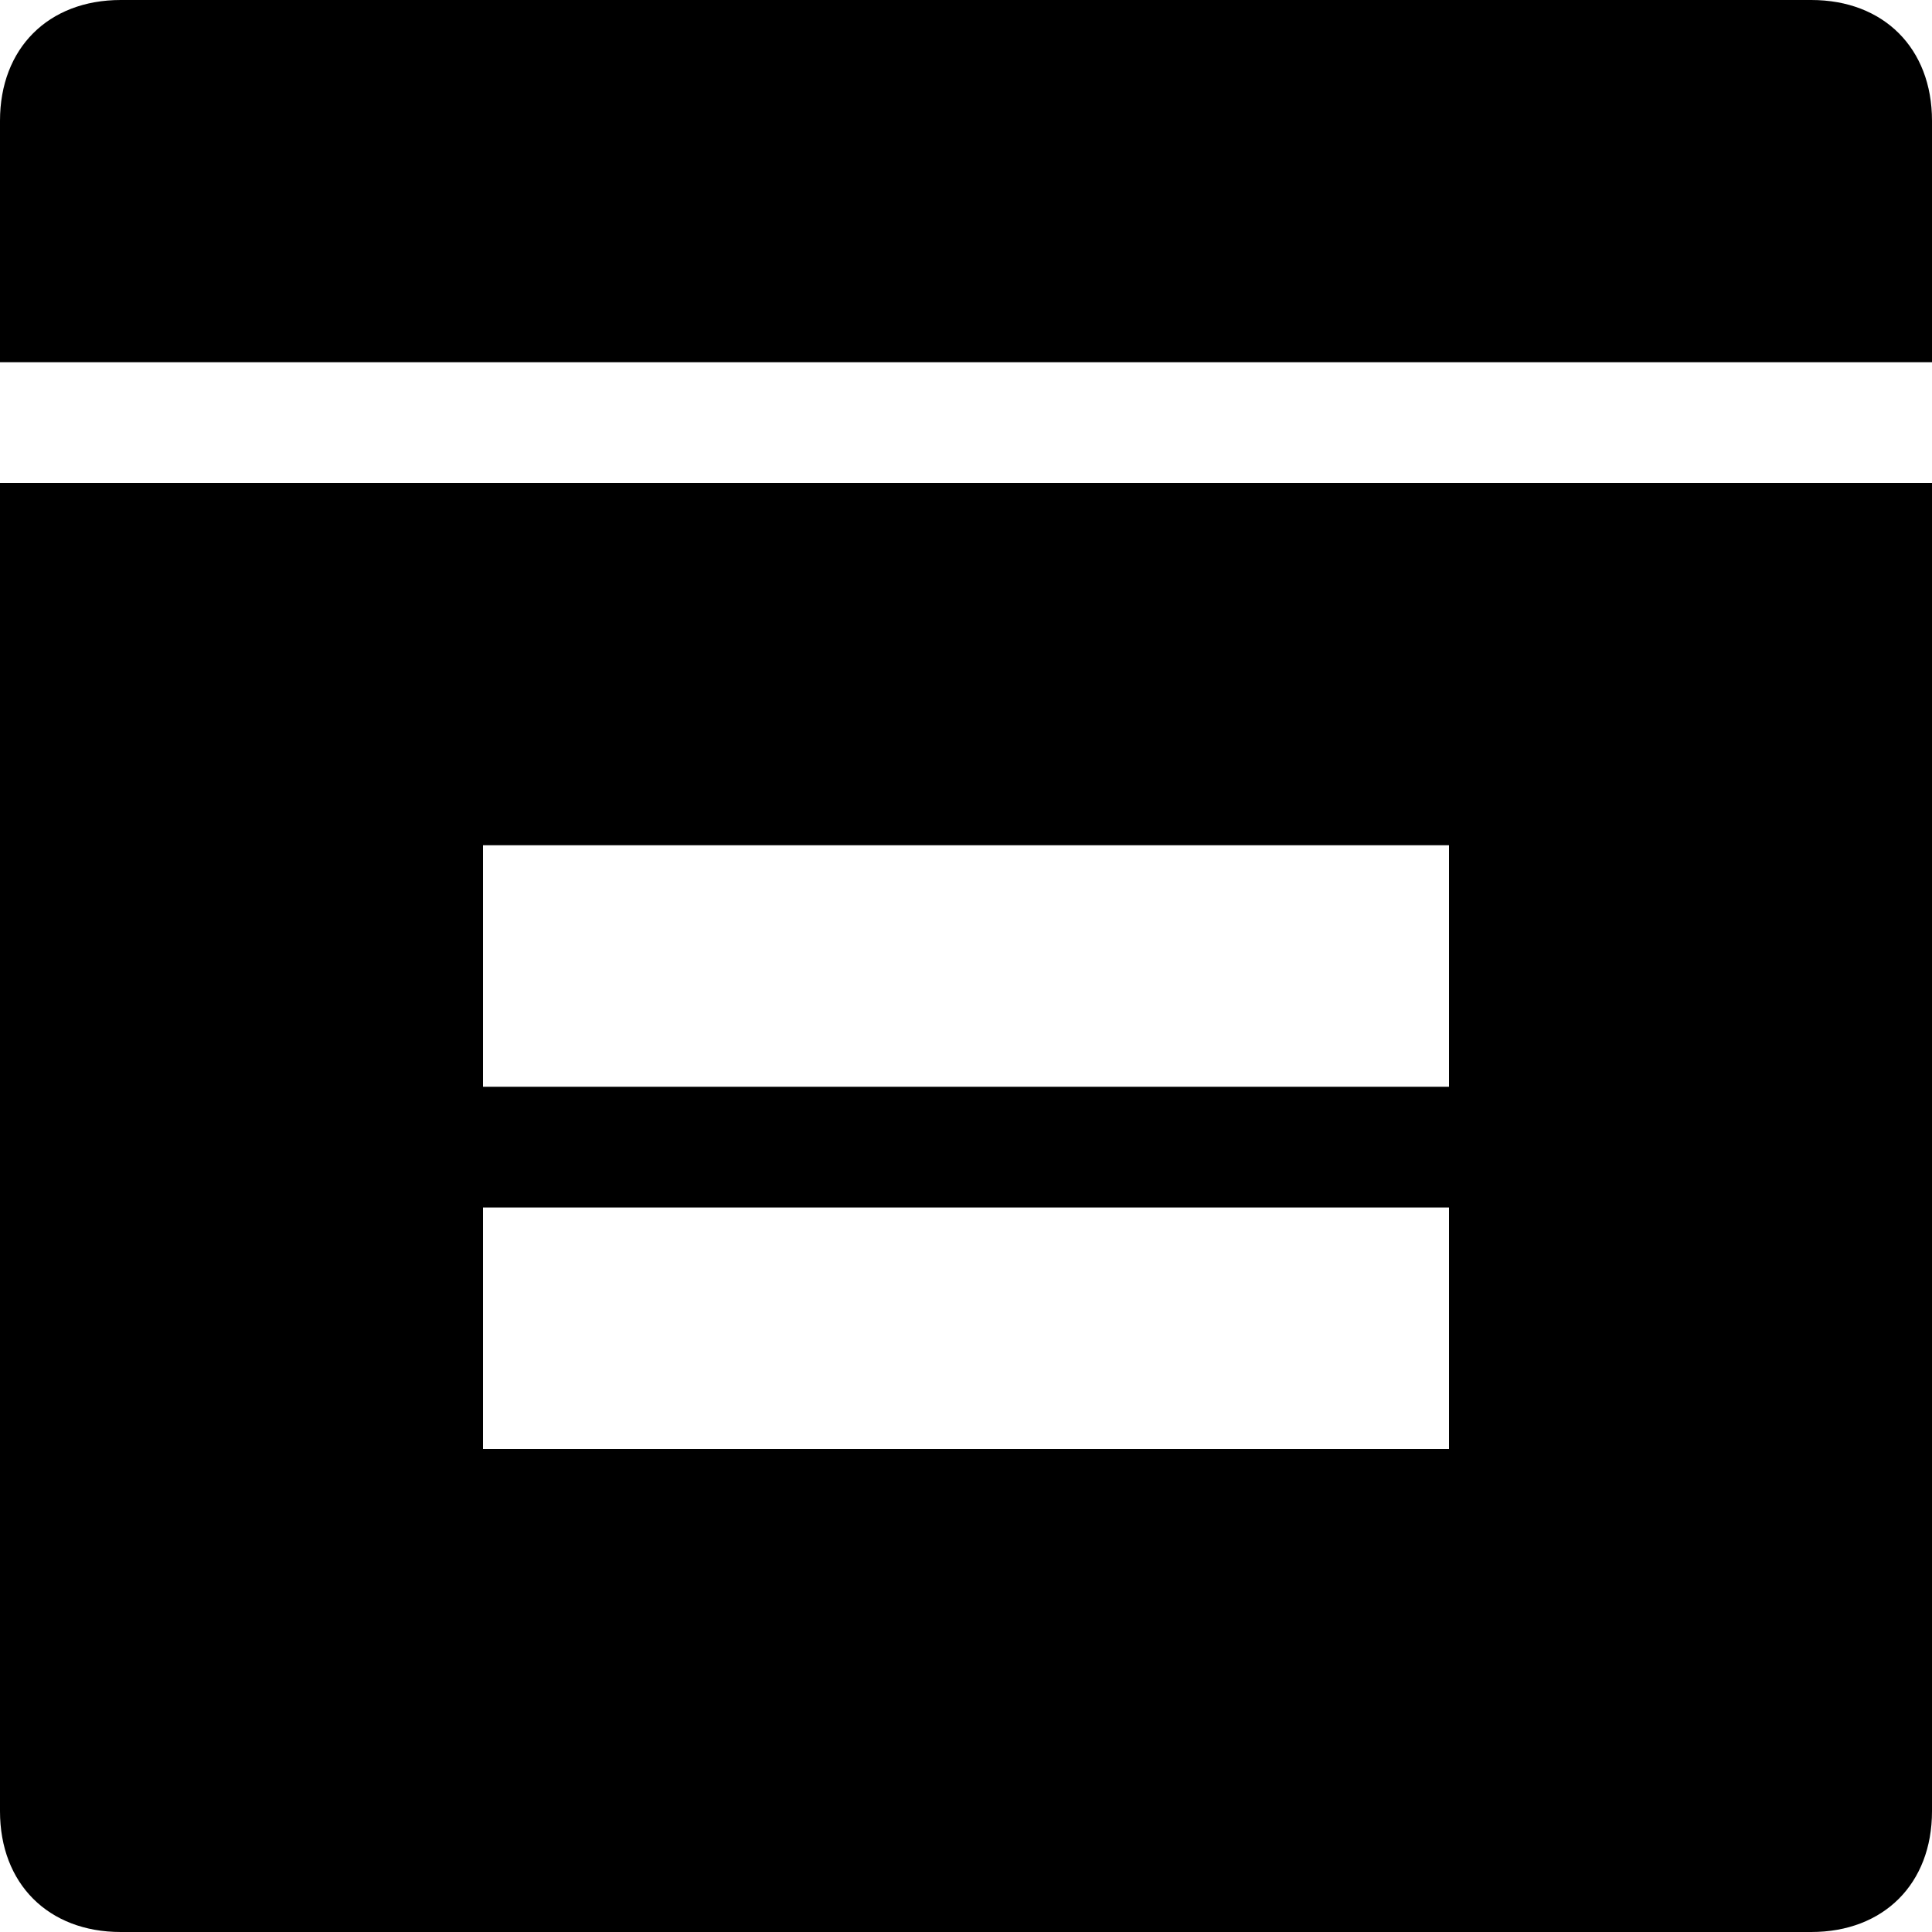 <svg width="16" height="16" viewBox="0 0 16 16" fill="none" xmlns="http://www.w3.org/2000/svg"><g id="i_Window Content"><path id="Vector" d="M15 16H1C0.4 16 0 15.6 0 15V4H16V15C16 15.6 15.6 16 15 16ZM12 7H4V9H12V7ZM12 10H4V12H12V10ZM0 1C0 0.4 0.4 0 1 0H15C15.6 0 16 0.4 16 1V3H0V1Z" fill="black"/></g></svg>